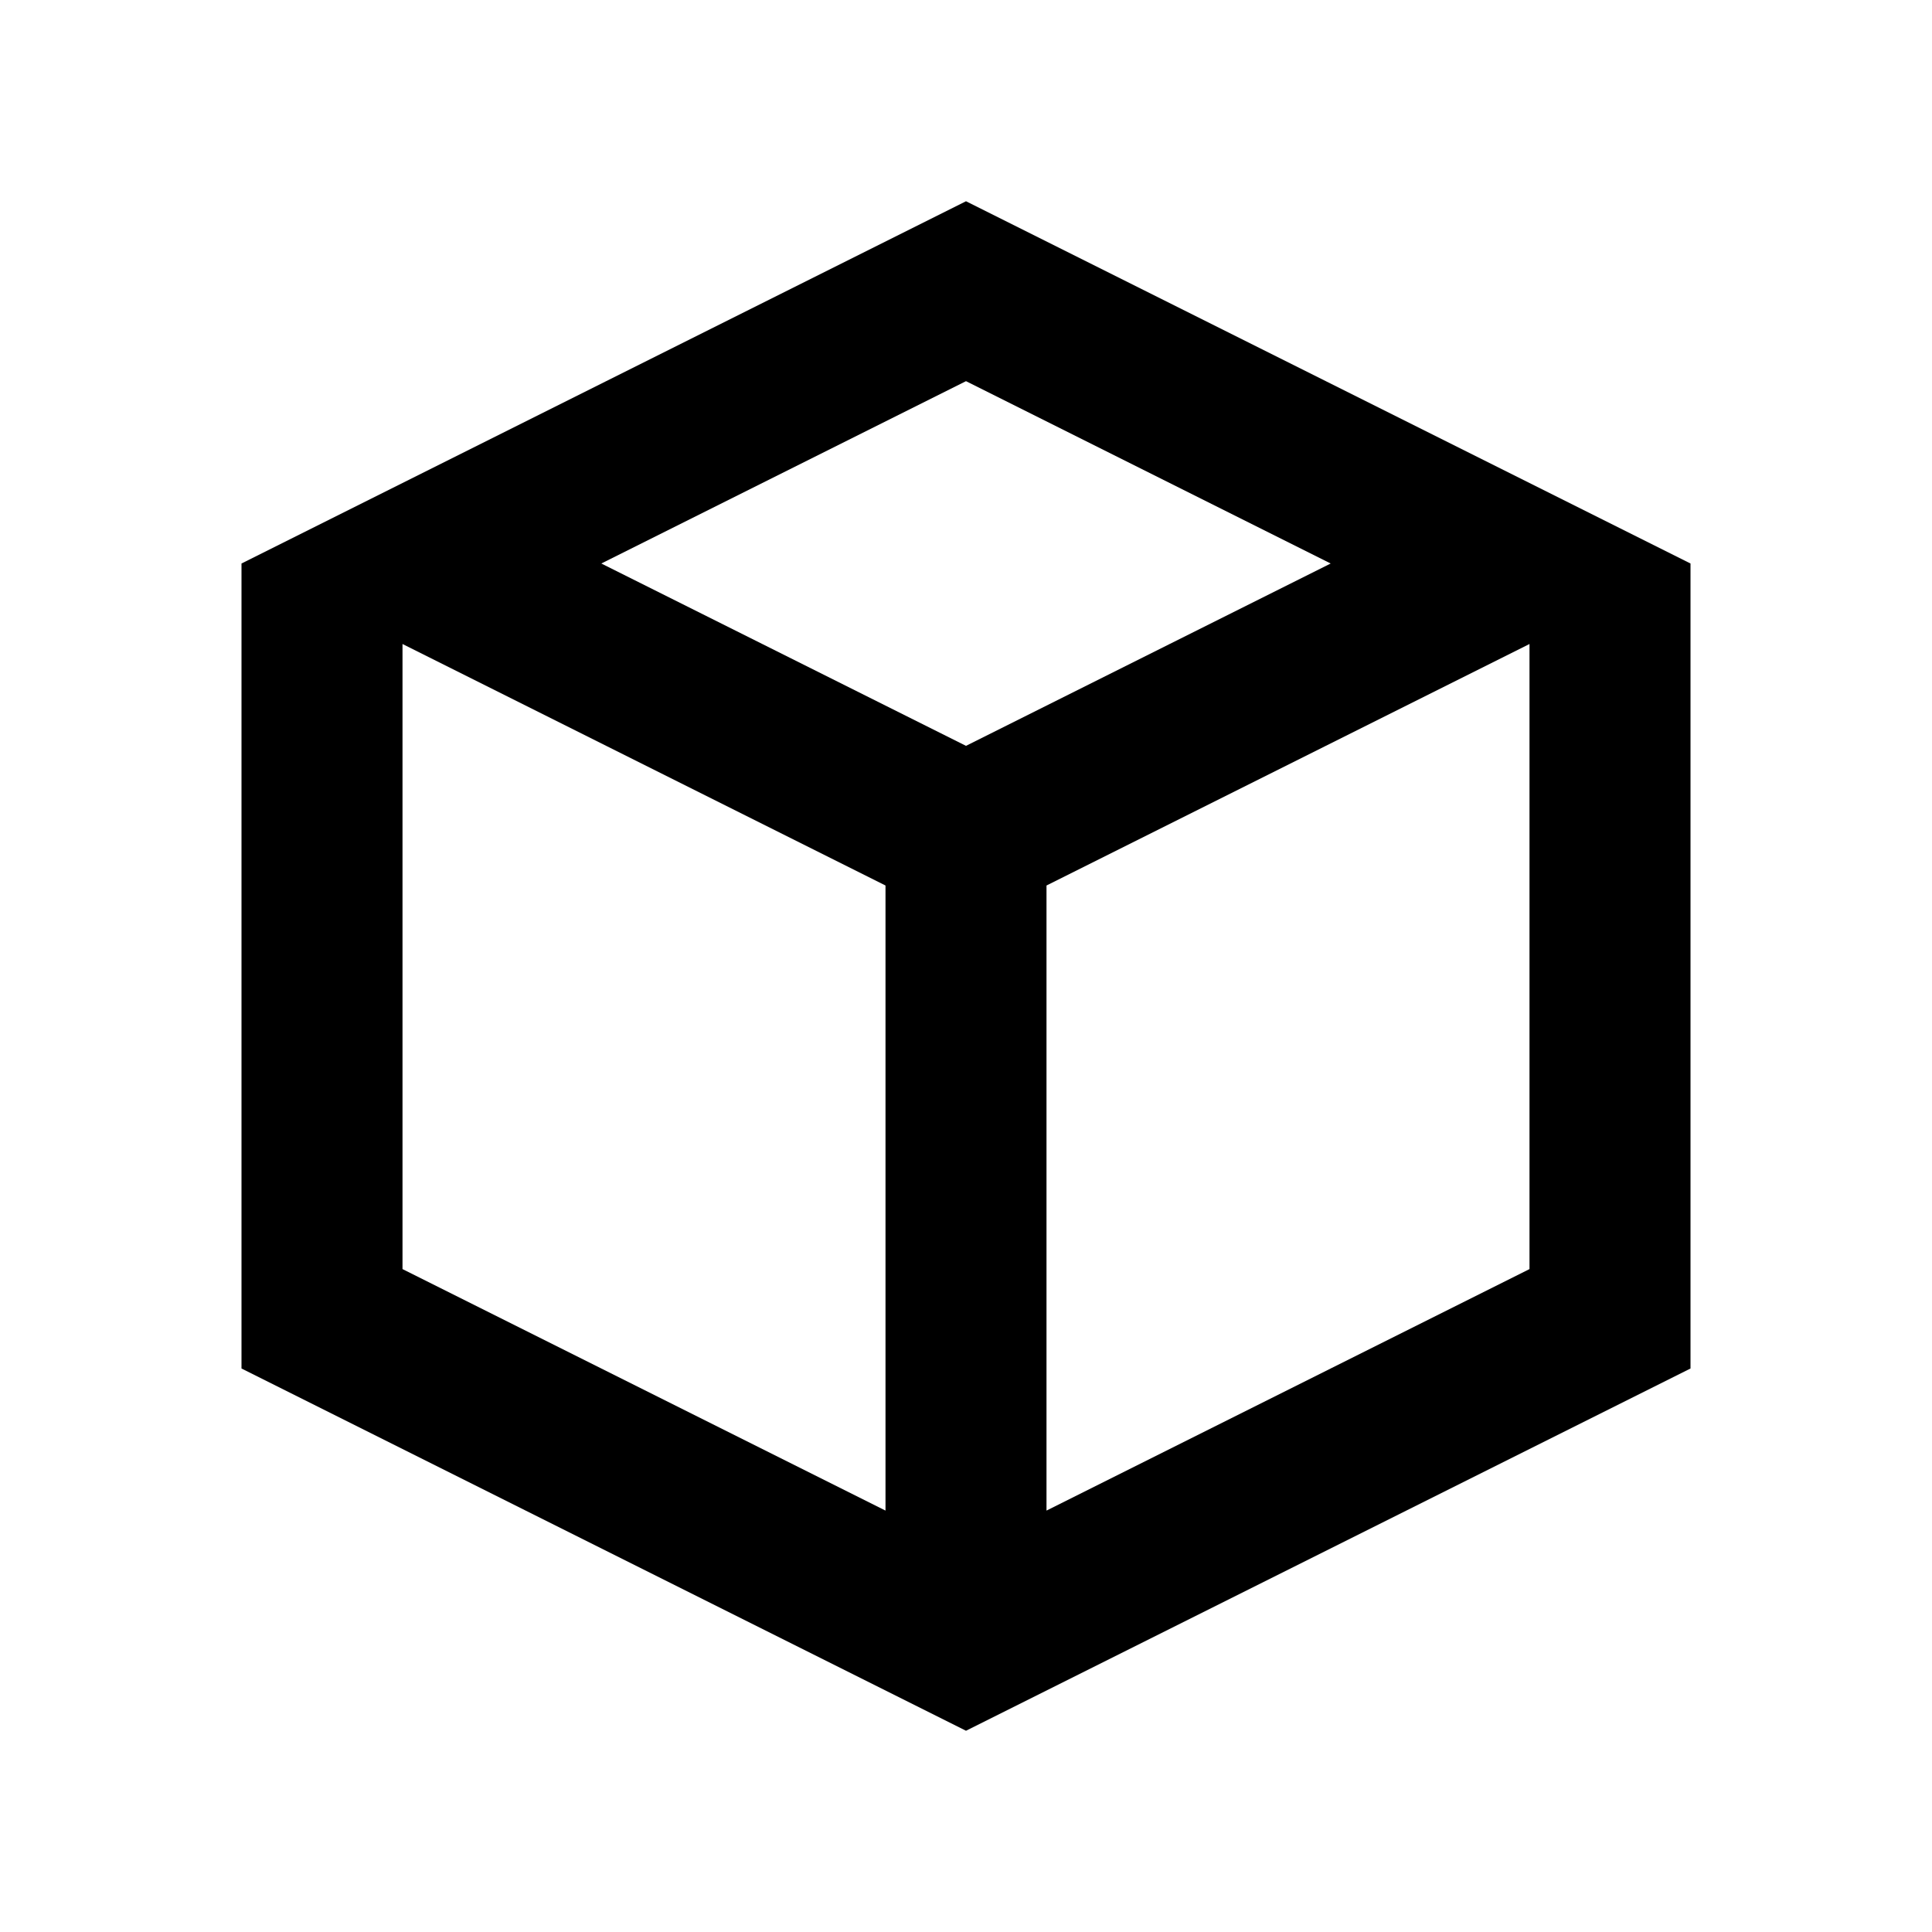 <svg xmlns="http://www.w3.org/2000/svg" viewBox="0 0 48 48"><rect width="48" height="48" style="fill:none"/><path d="M24,5,6,14V34l18,9,18-9V14Zm0,4.47L33.06,14,24,18.53,14.94,14ZM10,31.53V16l12,6V37.53Zm28,0-12,6V22l12-6Z"/></svg>